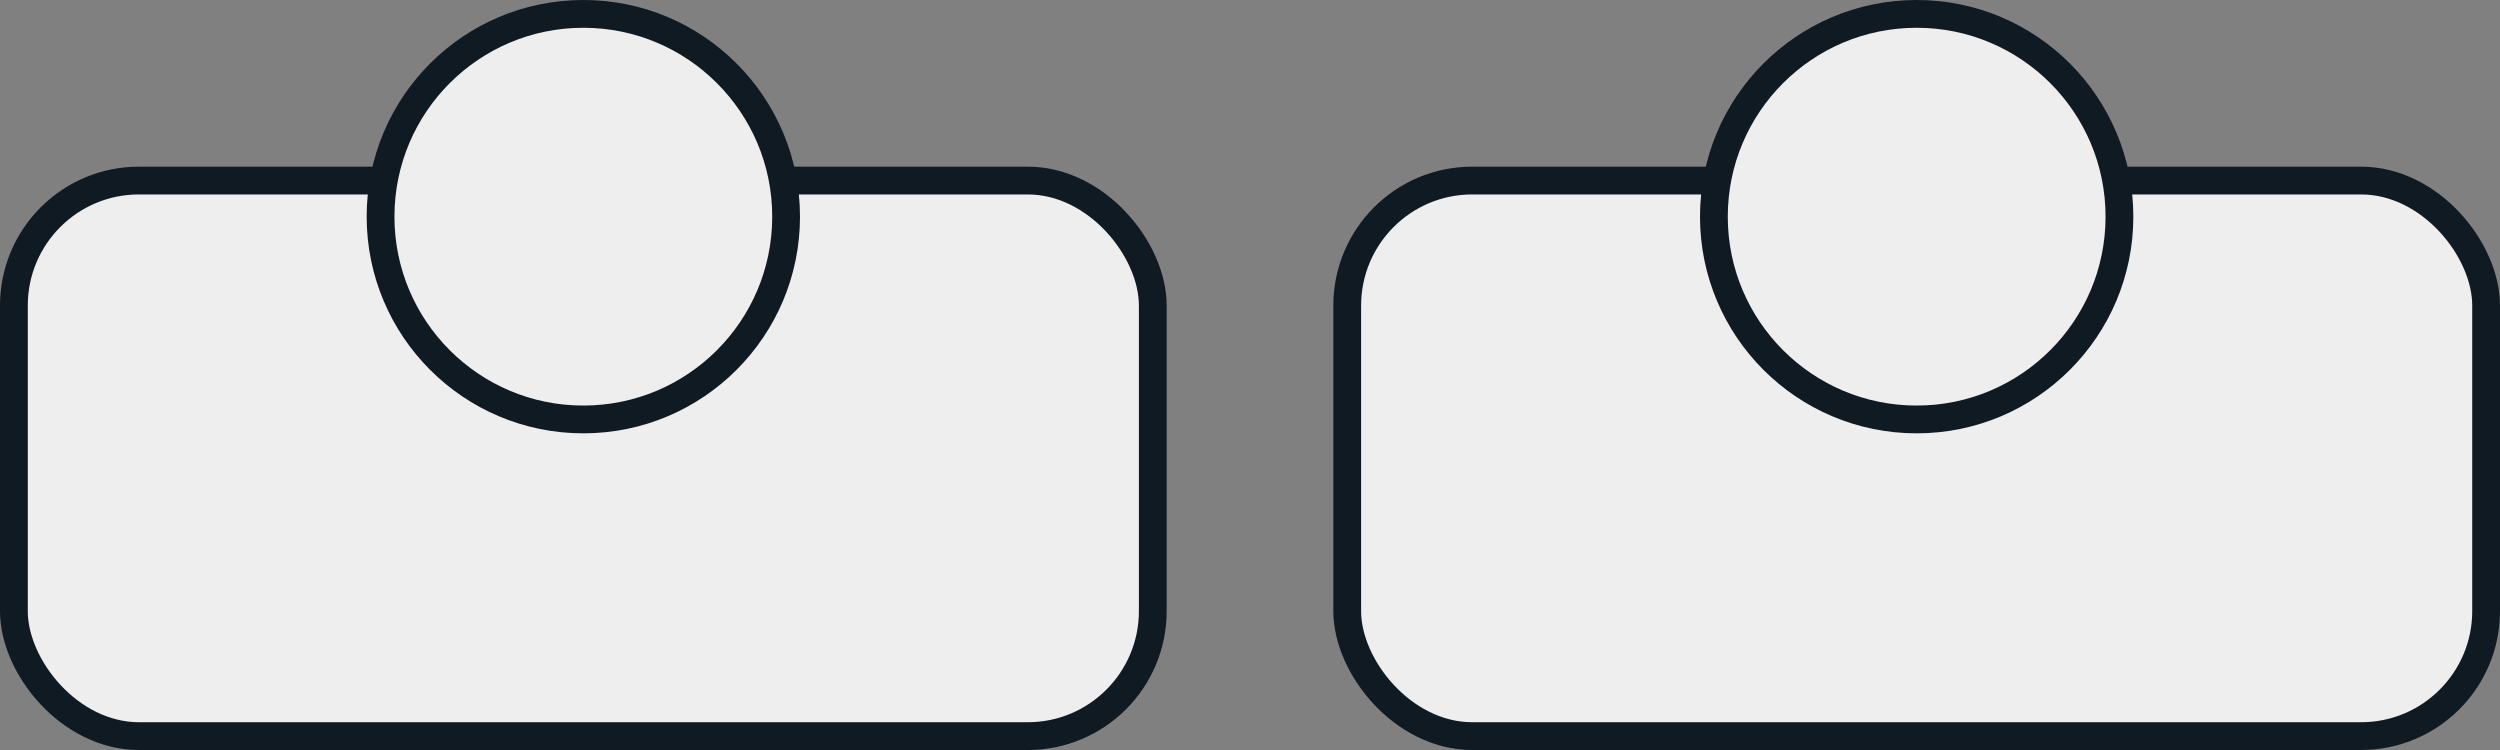 <svg width="90" height="27" viewBox="0 0 90 27" fill="none" xmlns="http://www.w3.org/2000/svg">
<rect x="0" y="0" width="90" height="27" fill="#808080" stroke="none"/>
<rect x="0.5" y="6.5" width="41" height="20" rx="4.5" fill="#EEEEEE" stroke="#101A22"/>
<circle cx="21" cy="7.8" r="7.3" fill="#EEEEEE" stroke="#101A22"/>
<rect x="48.5" y="6.5" width="41" height="20" rx="4.5" fill="#EEEEEE" stroke="#101A22"/>
<circle cx="69" cy="7.8" r="7.3" fill="#EEEEEE" stroke="#101A22"/>
</svg>
